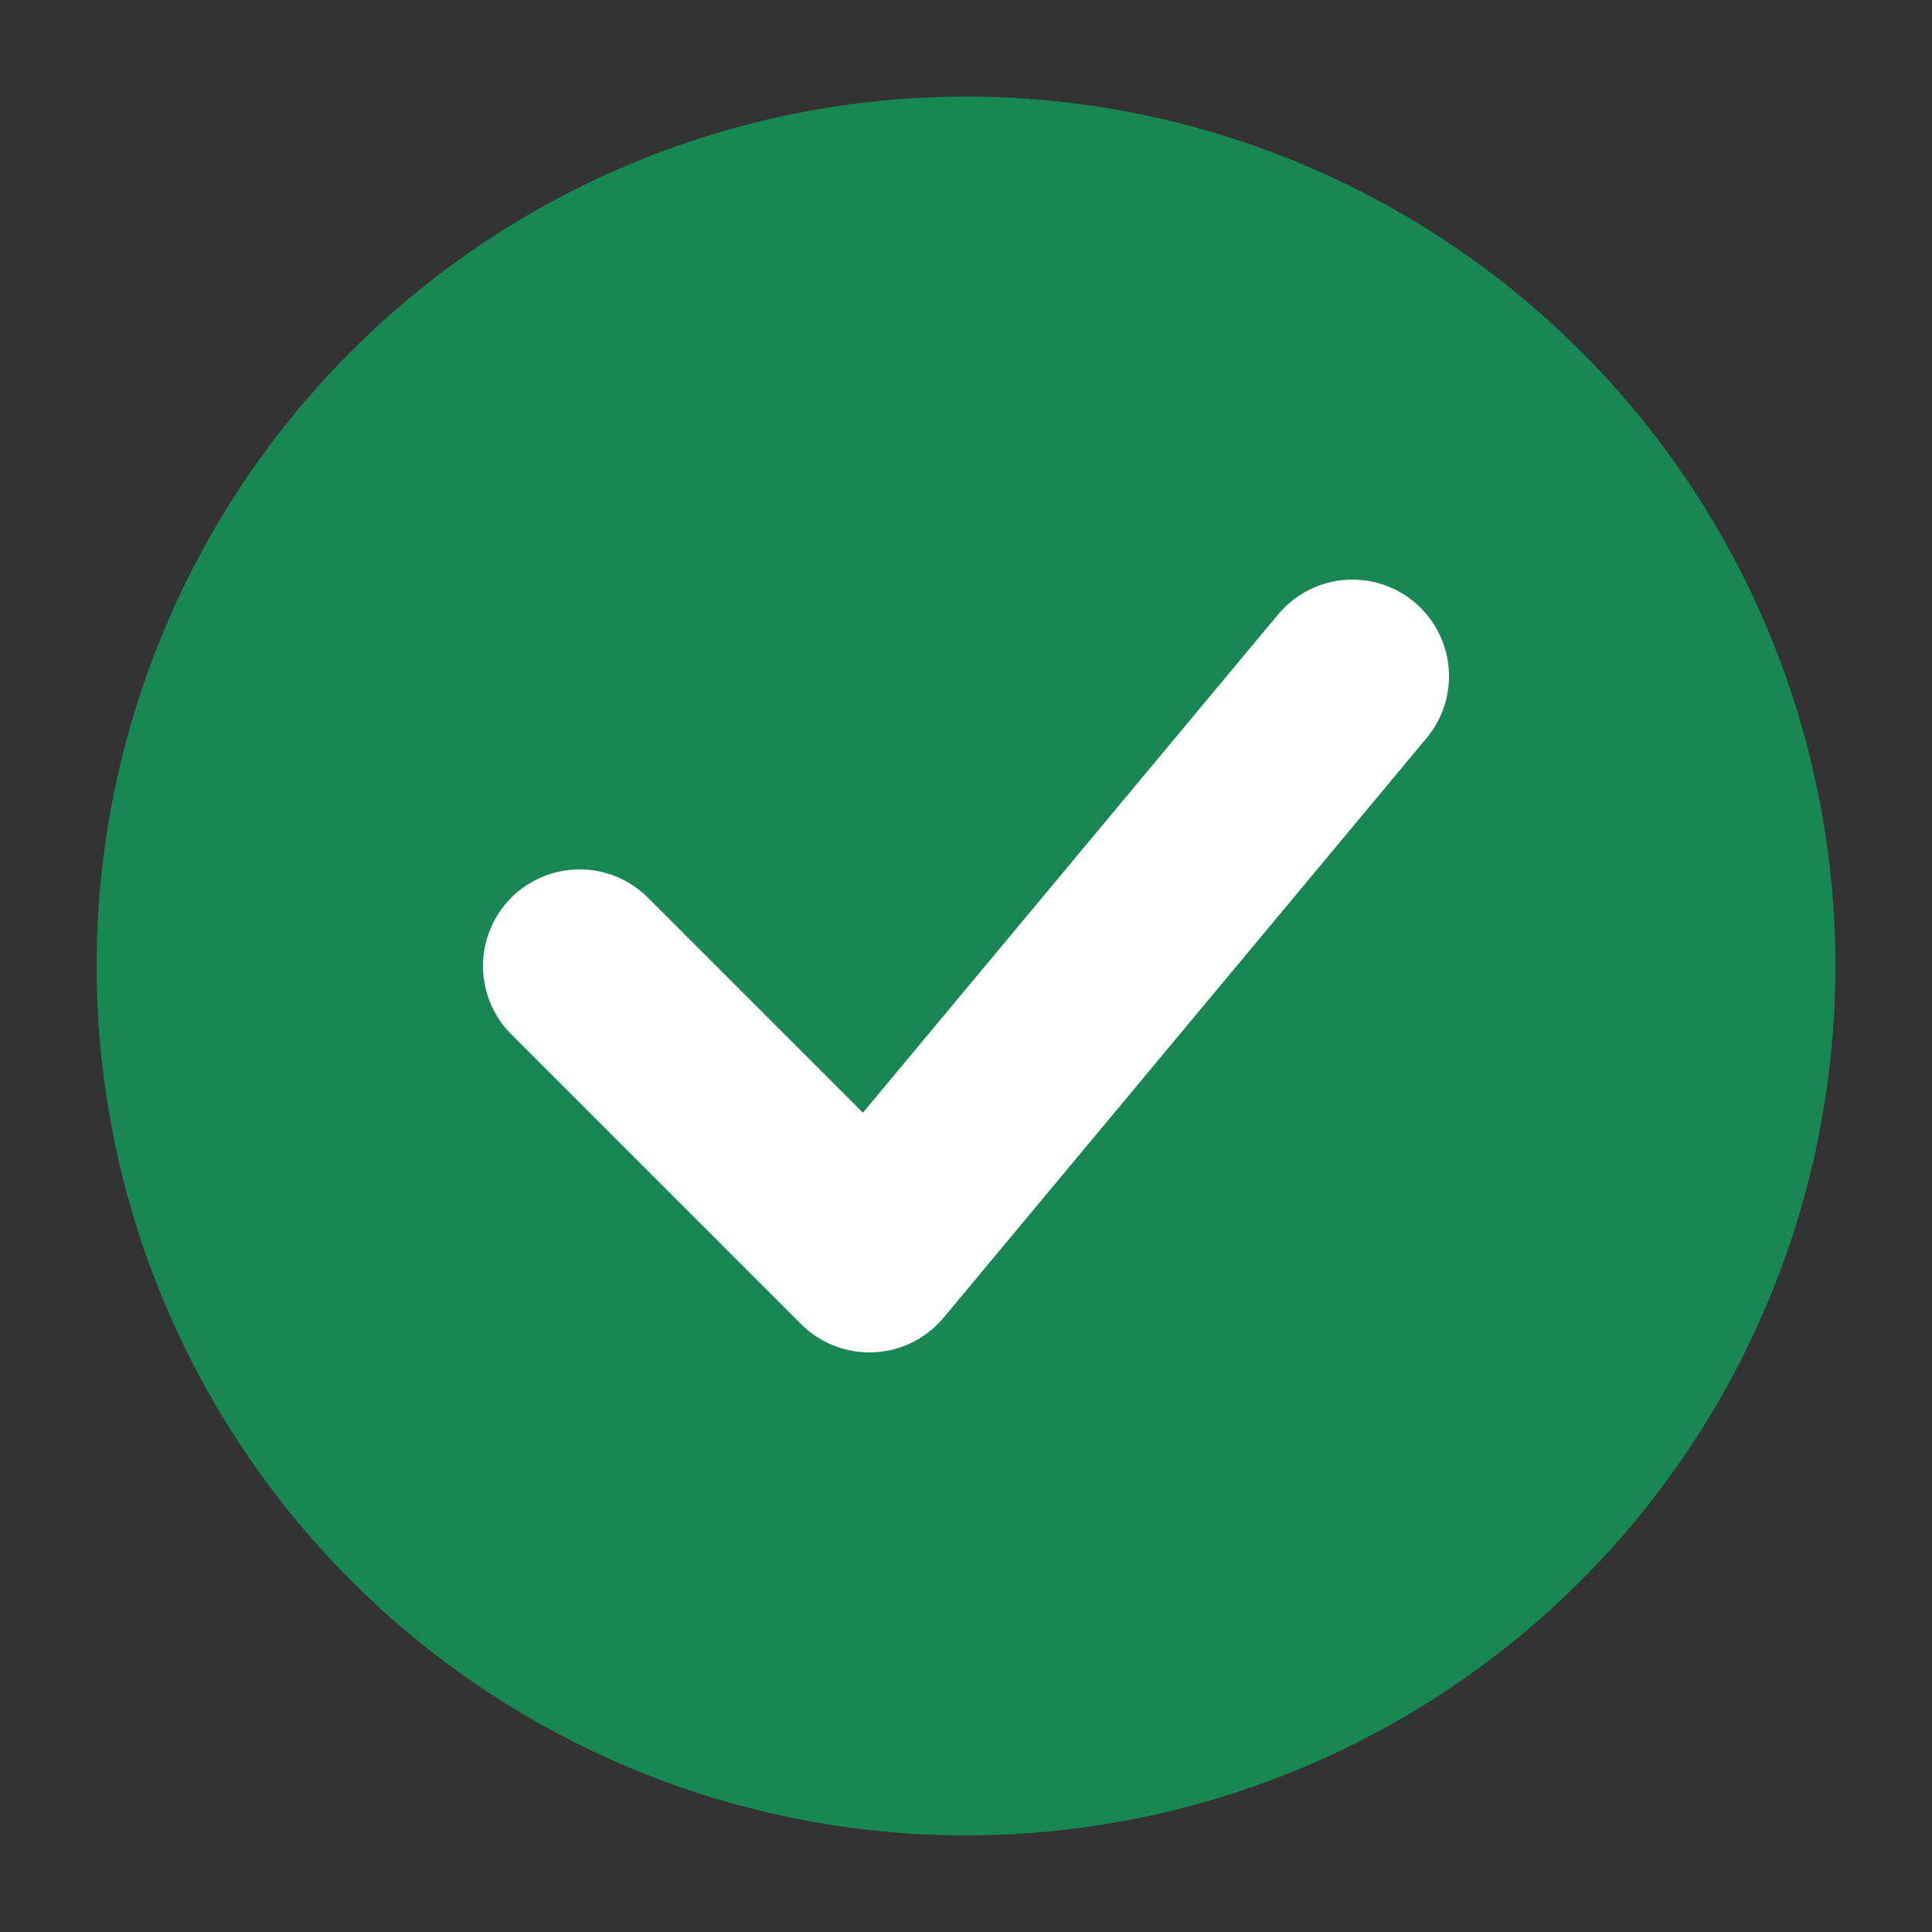 <svg xmlns="http://www.w3.org/2000/svg" viewBox="0 0 100 100">
  <rect x="0" y="0" width="100" height="100" fill="#333333" stroke="none"/>
  <circle cx="50" cy="50" r="45" fill="#198754">
    <animate attributeName="opacity" values="1;0.6;1" dur="1.5s" repeatCount="indefinite" />
  </circle>
  <polyline points="30,50 45,65 70,35" fill="none" stroke="#fff" stroke-width="10" stroke-linecap="round" stroke-linejoin="round" />
</svg>
